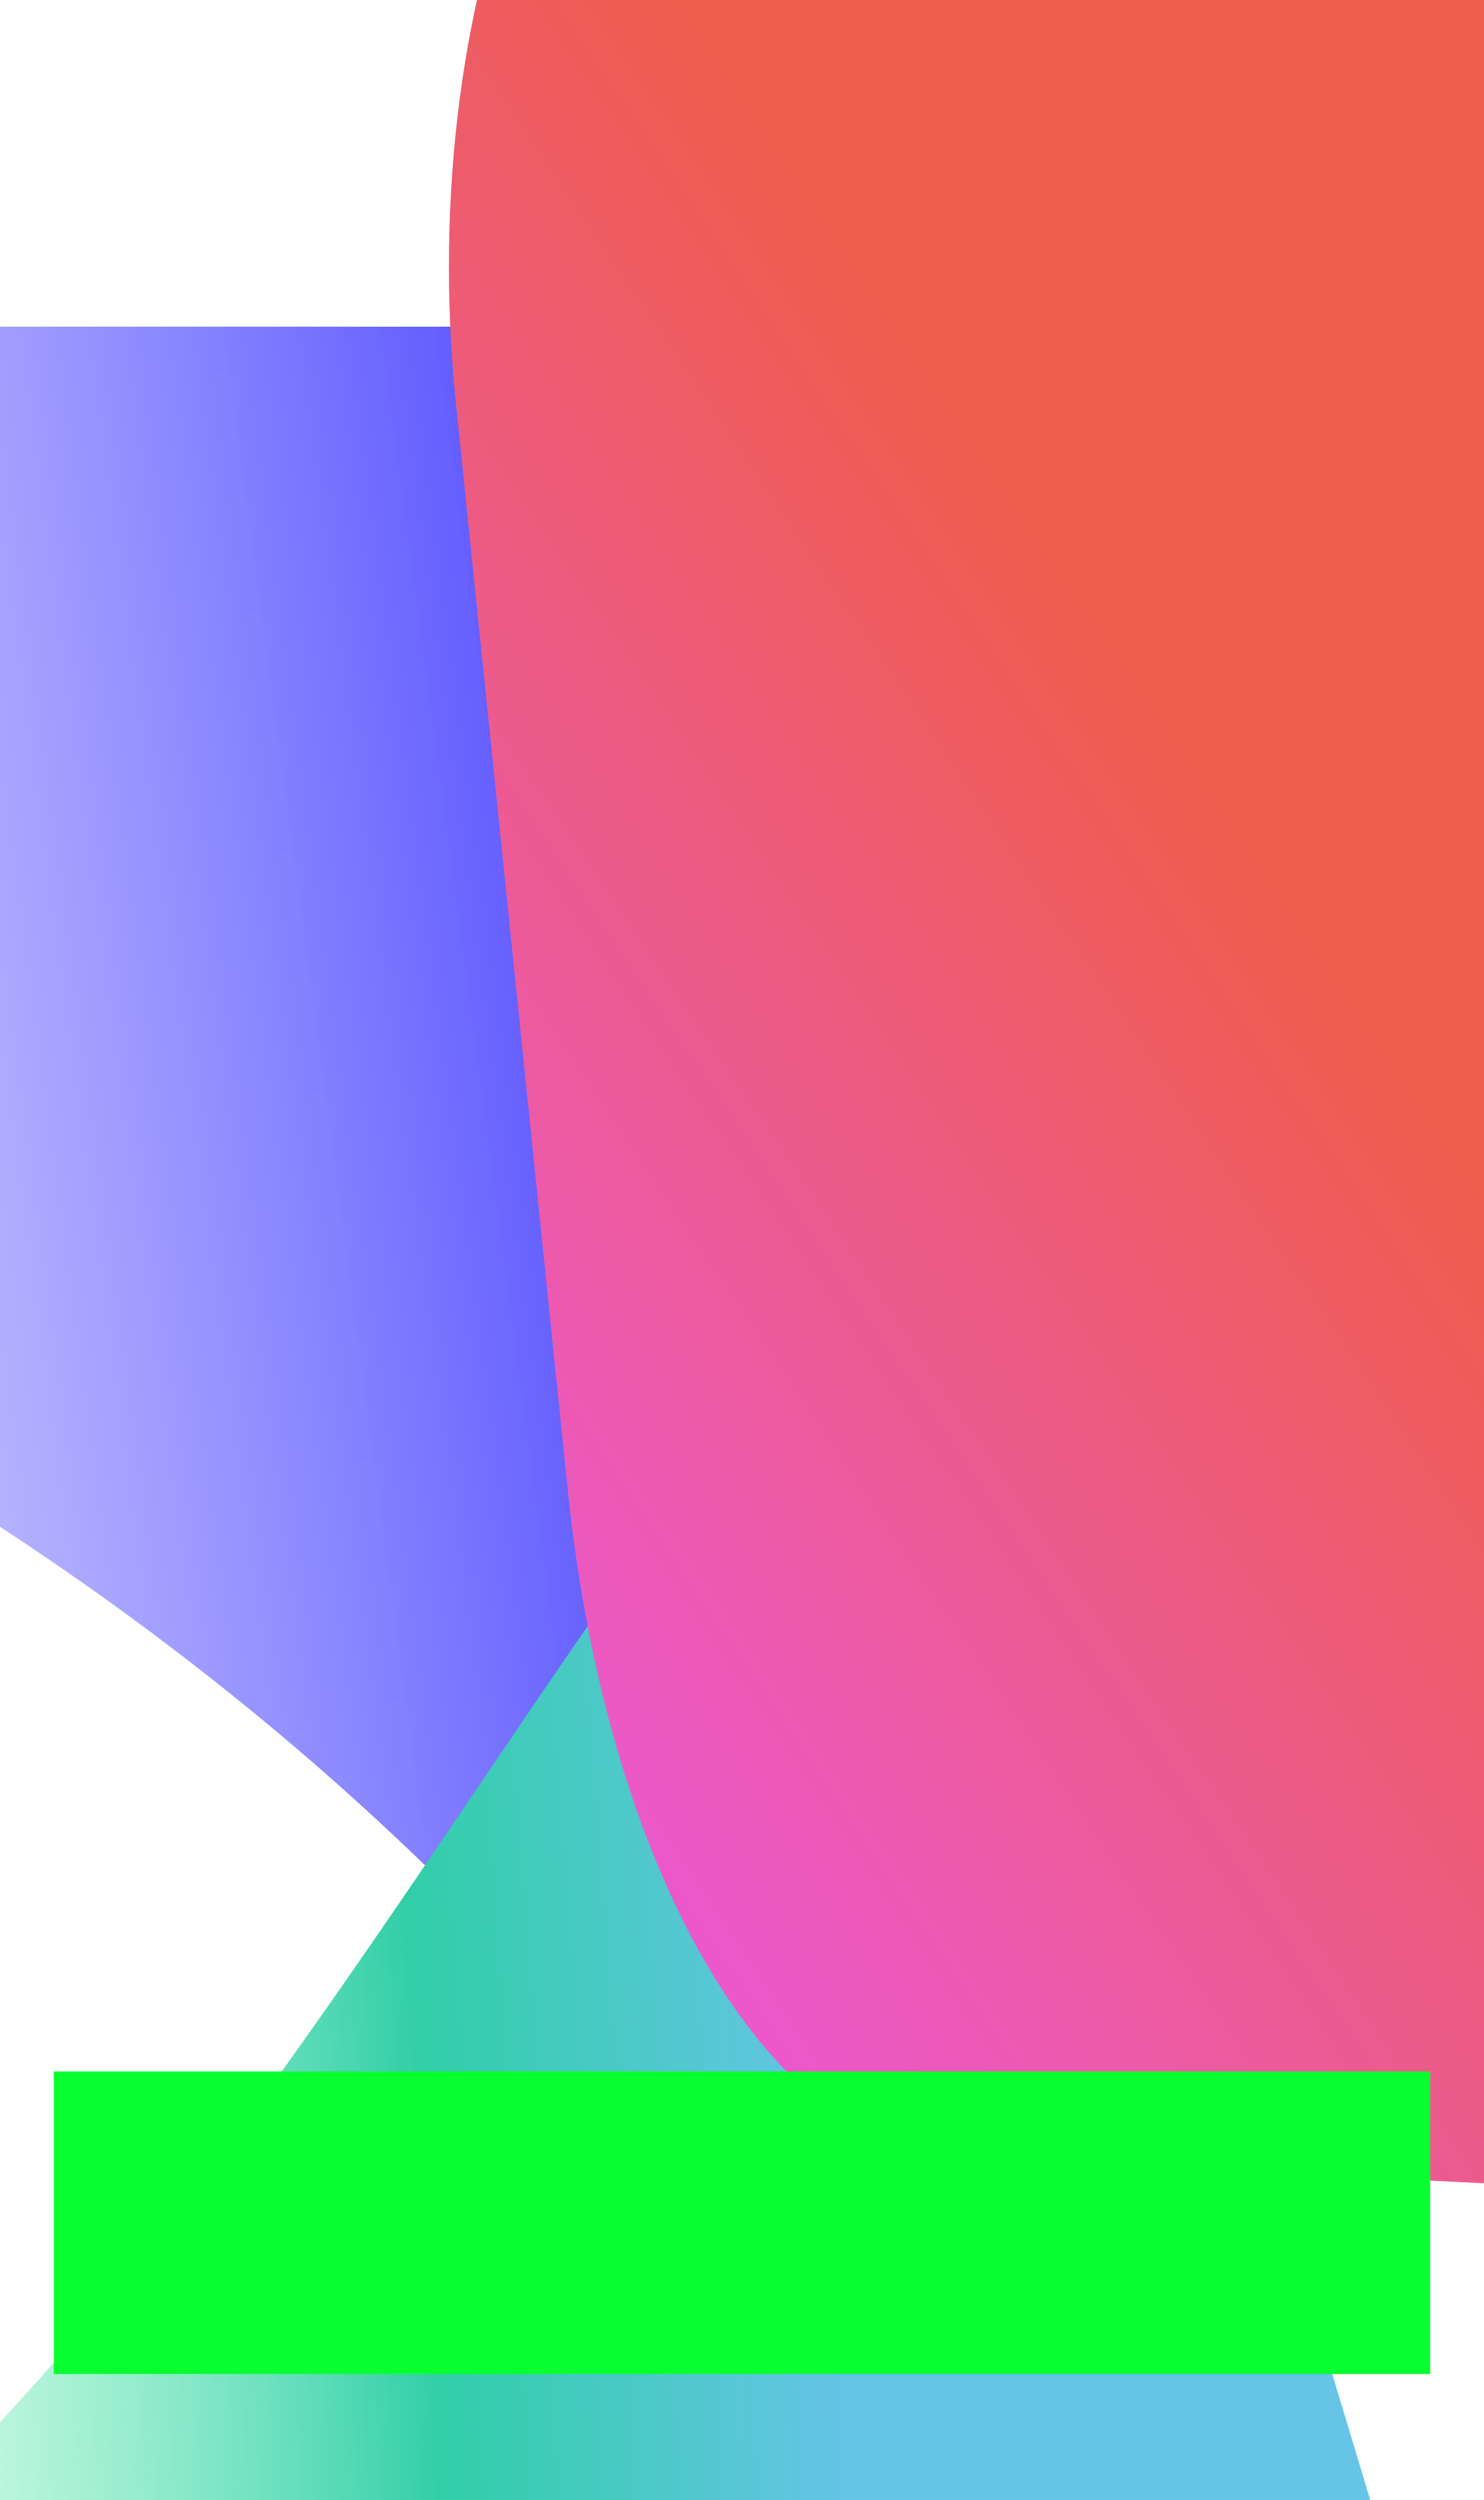 <svg width="800" height="1347" viewBox="0 0 800 1347" fill="none" xmlns="http://www.w3.org/2000/svg">
<g clip-path="url(#clip0_21_15)">
<g filter="url(#filter0_f_21_15)">
<g style="mix-blend-mode:lighten" filter="url(#filter1_f_21_15)">
<path d="M487.542 176H-887.768L-1192 500.195C-1192 500.195 -292.557 458.103 268.648 1044.7C829.854 1631.3 564.702 1331.55 797.078 809.746C1029.47 287.946 487.542 176 487.542 176Z" fill="url(#paint0_linear_21_15)" style="mix-blend-mode:lighten"/>
</g>
<g style="mix-blend-mode:screen" filter="url(#filter2_f_21_15)">
<path d="M516.601 700.482C465.224 682.565 462.835 659.274 267.283 948.617C40.461 1284.23 -136.166 1542.53 -577.451 1593.59C-955.199 1637.3 430.933 1950.13 837.919 2039.31C883.681 2049.34 914.435 1947.75 890.881 1865.81C783.308 1491.56 555.584 714.077 516.601 700.482V700.482Z" fill="url(#paint1_radial_21_15)" style="mix-blend-mode:screen"/>
</g>
<g style="mix-blend-mode:screen" filter="url(#filter3_f_21_15)">
<path d="M1173.31 -84.757L423.875 -203.939C311.424 -221.823 222.272 -10.848 245.79 217.49L306.071 802.757C327.269 1008.56 413.947 1157.32 515.569 1162.3L1242.02 1197.9C1356.99 1203.53 1440.99 974.804 1407.61 746.989L1321.97 162.335C1301.76 24.401 1242.73 -73.717 1173.31 -84.757V-84.757Z" fill="url(#paint2_linear_21_15)" style="mix-blend-mode:screen"/>
</g>
</g>
<g filter="url(#filter4_f_21_15)">
<rect x="29" y="1116" width="742" height="163" fill="#09FF30"/>
</g>
</g>
<defs>
<filter id="filter0_f_21_15" x="-1244.94" y="-257.942" width="2712.88" height="2350.88" filterUnits="userSpaceOnUse" color-interpolation-filters="sRGB">
<feFlood flood-opacity="0" result="BackgroundImageFix"/>
<feBlend mode="normal" in="SourceGraphic" in2="BackgroundImageFix" result="shape"/>
<feGaussianBlur stdDeviation="26.471" result="effect1_foregroundBlur_21_15"/>
</filter>
<filter id="filter1_f_21_15" x="-1392" y="-24" width="2447" height="1590" filterUnits="userSpaceOnUse" color-interpolation-filters="sRGB">
<feFlood flood-opacity="0" result="BackgroundImageFix"/>
<feBlend mode="normal" in="SourceGraphic" in2="BackgroundImageFix" result="shape"/>
<feGaussianBlur stdDeviation="100" result="effect1_foregroundBlur_21_15"/>
</filter>
<filter id="filter2_f_21_15" x="-782" y="551" width="1821" height="1629" filterUnits="userSpaceOnUse" color-interpolation-filters="sRGB">
<feFlood flood-opacity="0" result="BackgroundImageFix"/>
<feBlend mode="normal" in="SourceGraphic" in2="BackgroundImageFix" result="shape"/>
<feGaussianBlur stdDeviation="70" result="effect1_foregroundBlur_21_15"/>
</filter>
<filter id="filter3_f_21_15" x="82" y="-365" width="1493" height="1723" filterUnits="userSpaceOnUse" color-interpolation-filters="sRGB">
<feFlood flood-opacity="0" result="BackgroundImageFix"/>
<feBlend mode="normal" in="SourceGraphic" in2="BackgroundImageFix" result="shape"/>
<feGaussianBlur stdDeviation="80" result="effect1_foregroundBlur_21_15"/>
</filter>
<filter id="filter4_f_21_15" x="-255" y="832" width="1310" height="731" filterUnits="userSpaceOnUse" color-interpolation-filters="sRGB">
<feFlood flood-opacity="0" result="BackgroundImageFix"/>
<feBlend mode="normal" in="SourceGraphic" in2="BackgroundImageFix" result="shape"/>
<feGaussianBlur stdDeviation="142" result="effect1_foregroundBlur_21_15"/>
</filter>
<linearGradient id="paint0_linear_21_15" x1="694.792" y1="823.496" x2="-1012.57" y2="1050.12" gradientUnits="userSpaceOnUse">
<stop offset="0.038" stop-color="#0900FF"/>
<stop offset="0.631" stop-color="#635DFF" stop-opacity="0"/>
<stop offset="1" stop-color="#BCBAFF"/>
</linearGradient>
<radialGradient id="paint1_radial_21_15" cx="0" cy="0" r="1" gradientUnits="userSpaceOnUse" gradientTransform="translate(-544.395 1570.3) rotate(-0.043) scale(1189.64 3374.63)">
<stop stop-color="#88E3CD" stop-opacity="0"/>
<stop offset="0.432" stop-color="#6CECB6" stop-opacity="0.38"/>
<stop offset="0.66" stop-color="#31CEA8"/>
<stop offset="0.848" stop-color="#66C4E7"/>
</radialGradient>
<linearGradient id="paint2_linear_21_15" x1="992.768" y1="55.976" x2="-6.375" y2="730.637" gradientUnits="userSpaceOnUse">
<stop offset="0.397" stop-color="#EE5D4A"/>
<stop offset="0.929" stop-color="#EC58D7"/>
</linearGradient>
<clipPath id="clip0_21_15">
<rect width="800" height="1347" fill="white"/>
</clipPath>
</defs>
</svg>
